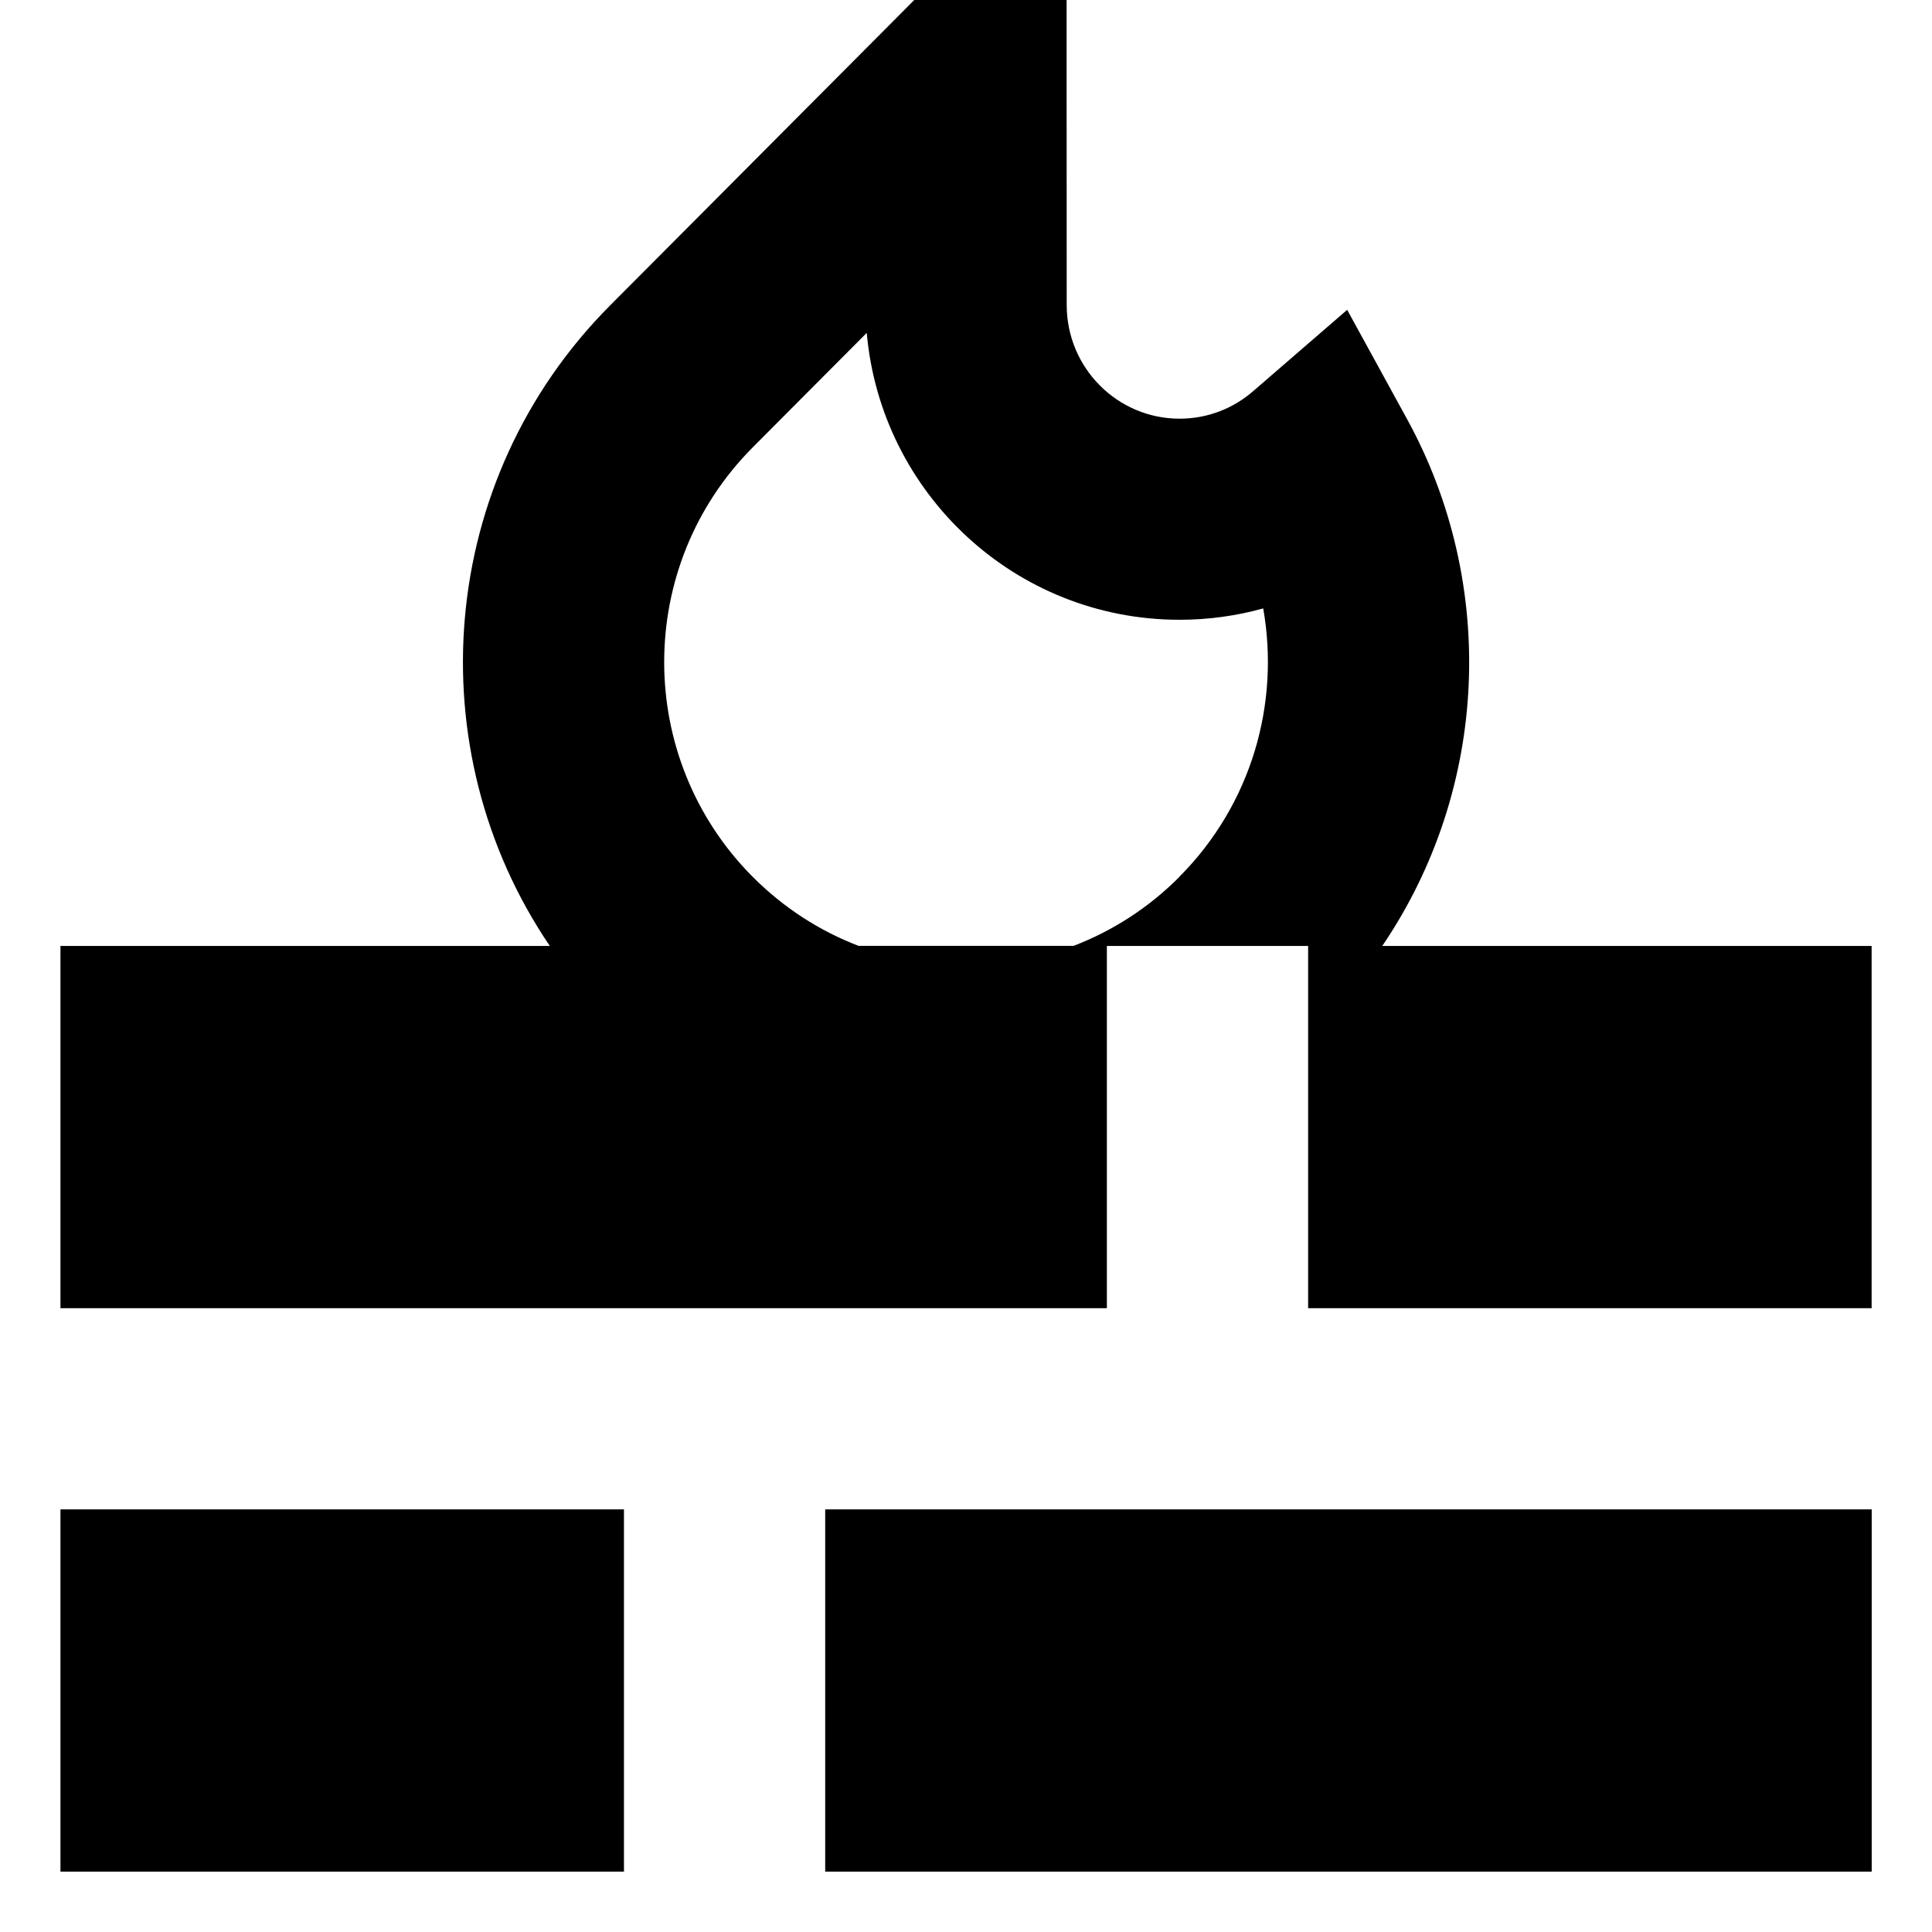 <svg xmlns="http://www.w3.org/2000/svg" fill="none" viewBox="0 0 24 24" id="Fire-Wall--Streamline-Sharp-Remix">
  <desc>
    Fire Wall Streamline Icon: https://streamlinehq.com
  </desc>
  <g id="Remix/Interface Essential/fire-wall--code-firewall-programming-secure-security">
    <path id="Subtract" fill="#000000" fill-rule="evenodd" d="M11.357 0h1.893l0 1.25 0.001 2.538v0c0 0.785 0.632 1.413 1.402 1.413 0.349 0 0.666 -0.127 0.912 -0.34l1.17 -1.012 0.744 1.357c1.122 2.046 1.021 4.588 -0.308 6.545h6.079v4.5h-7v-4.5h-2.5v4.5H0.751v-4.5H6.83c-1.656 -2.44 -1.406 -5.792 0.749 -7.957L10.991 0.368 11.357 0ZM0.751 18.75v4.5H7.751v-4.5H0.751ZM23.251 23.25h-13v-4.5h13v4.5Zm-8.6 -12.357c-0.386 0.388 -0.836 0.673 -1.315 0.857h-2.67c-0.479 -0.183 -0.928 -0.469 -1.315 -0.857 -1.467 -1.473 -1.467 -3.863 0 -5.336l1.416 -1.422c0.176 1.994 1.844 3.564 3.886 3.564 0.36 0 0.708 -0.049 1.039 -0.141 0.208 1.175 -0.14 2.429 -1.042 3.334Z" clip-rule="evenodd" stroke-width="1"></path>
  </g>
</svg>